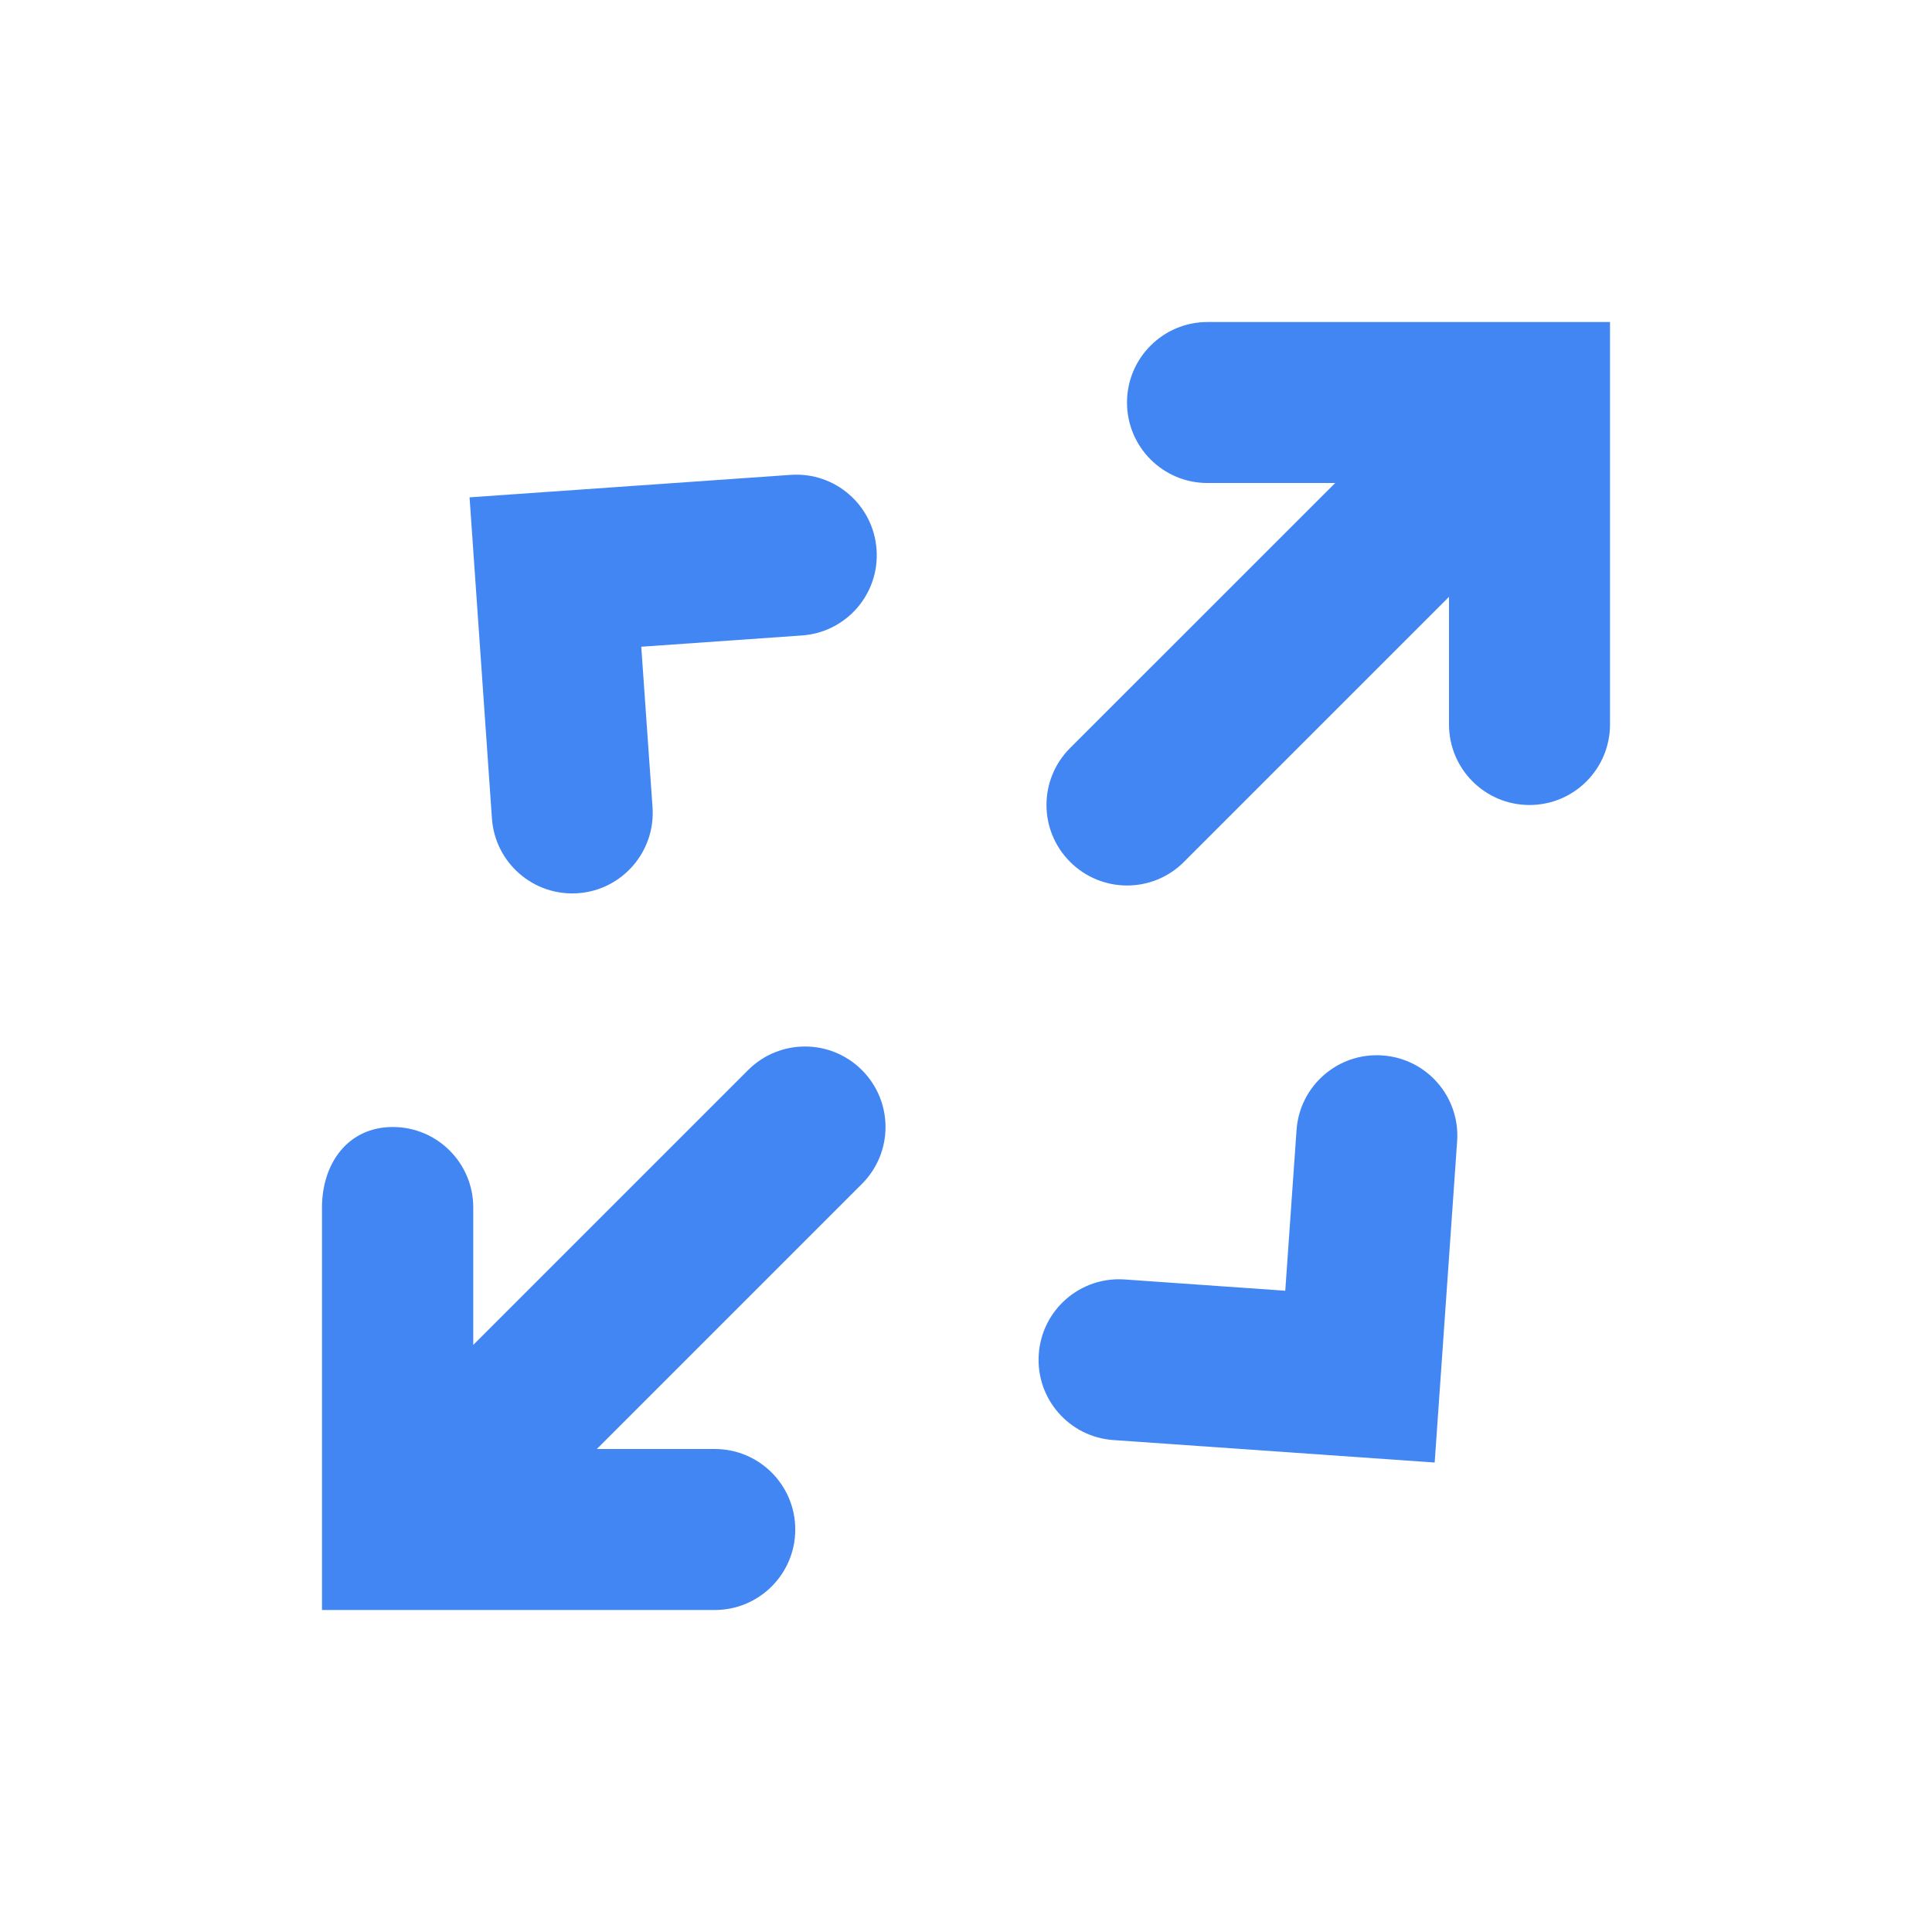 <?xml version="1.0" encoding="UTF-8" standalone="no"?><svg xmlns="http://www.w3.org/2000/svg" viewBox="-4 -4 24 24"><style>path {fill:#4286f4;}</style><g><path d="m 4.879,16 c 0.553,0 1,-0.448 1,-1 0,-0.552 -0.447,-1 -1,-1 h -1.465 l 3.293,-3.293 c 0.391,-0.391 0.391,-1.023 0,-1.414 C 6.512,9.098 6.256,9 6,9 c -0.256,0 -0.512,0.098 -0.707,0.293 l -3.414,3.414 V 11 c 0,-0.552 -0.447,-1 -1,-1 -0.553,0 -0.879,0.448 -0.879,1 v 5 z"/><path d="M 3.178,7.096 C 3.729,7.058 4.144,6.579 4.106,6.029 L 3.966,4.034 5.961,3.894 C 6.513,3.856 6.928,3.378 6.889,2.827 6.851,2.276 6.374,1.86 5.822,1.899 L 1.833,2.178 2.111,6.168 c 0.039,0.551 0.516,0.966 1.067,0.928 z"/><path d="m 13.173,9.111 c -0.552,-0.039 -1.029,0.377 -1.067,0.928 l -0.14,1.995 -1.995,-0.14 c -0.552,-0.039 -1.029,0.377 -1.067,0.928 -0.039,0.551 0.376,1.029 0.928,1.067 l 3.99,0.279 0.279,-3.99 c 0.039,-0.551 -0.376,-1.029 -0.928,-1.067 z"/><path d="m 10.707,6.707 3.293,-3.293 v 1.586 c 0,0.552 0.447,1 1,1 0.553,0 1,-0.448 1,-1 V 2.4944035e-4 h -5 c -0.552,0 -1,0.448 -1,1 0,0.552 0.447,1 1,1 h 1.586 l -3.293,3.292 c -0.391,0.391 -0.391,1.023 0,1.414 0.391,0.391 1.023,0.392 1.414,0.001 z"/></g></svg>